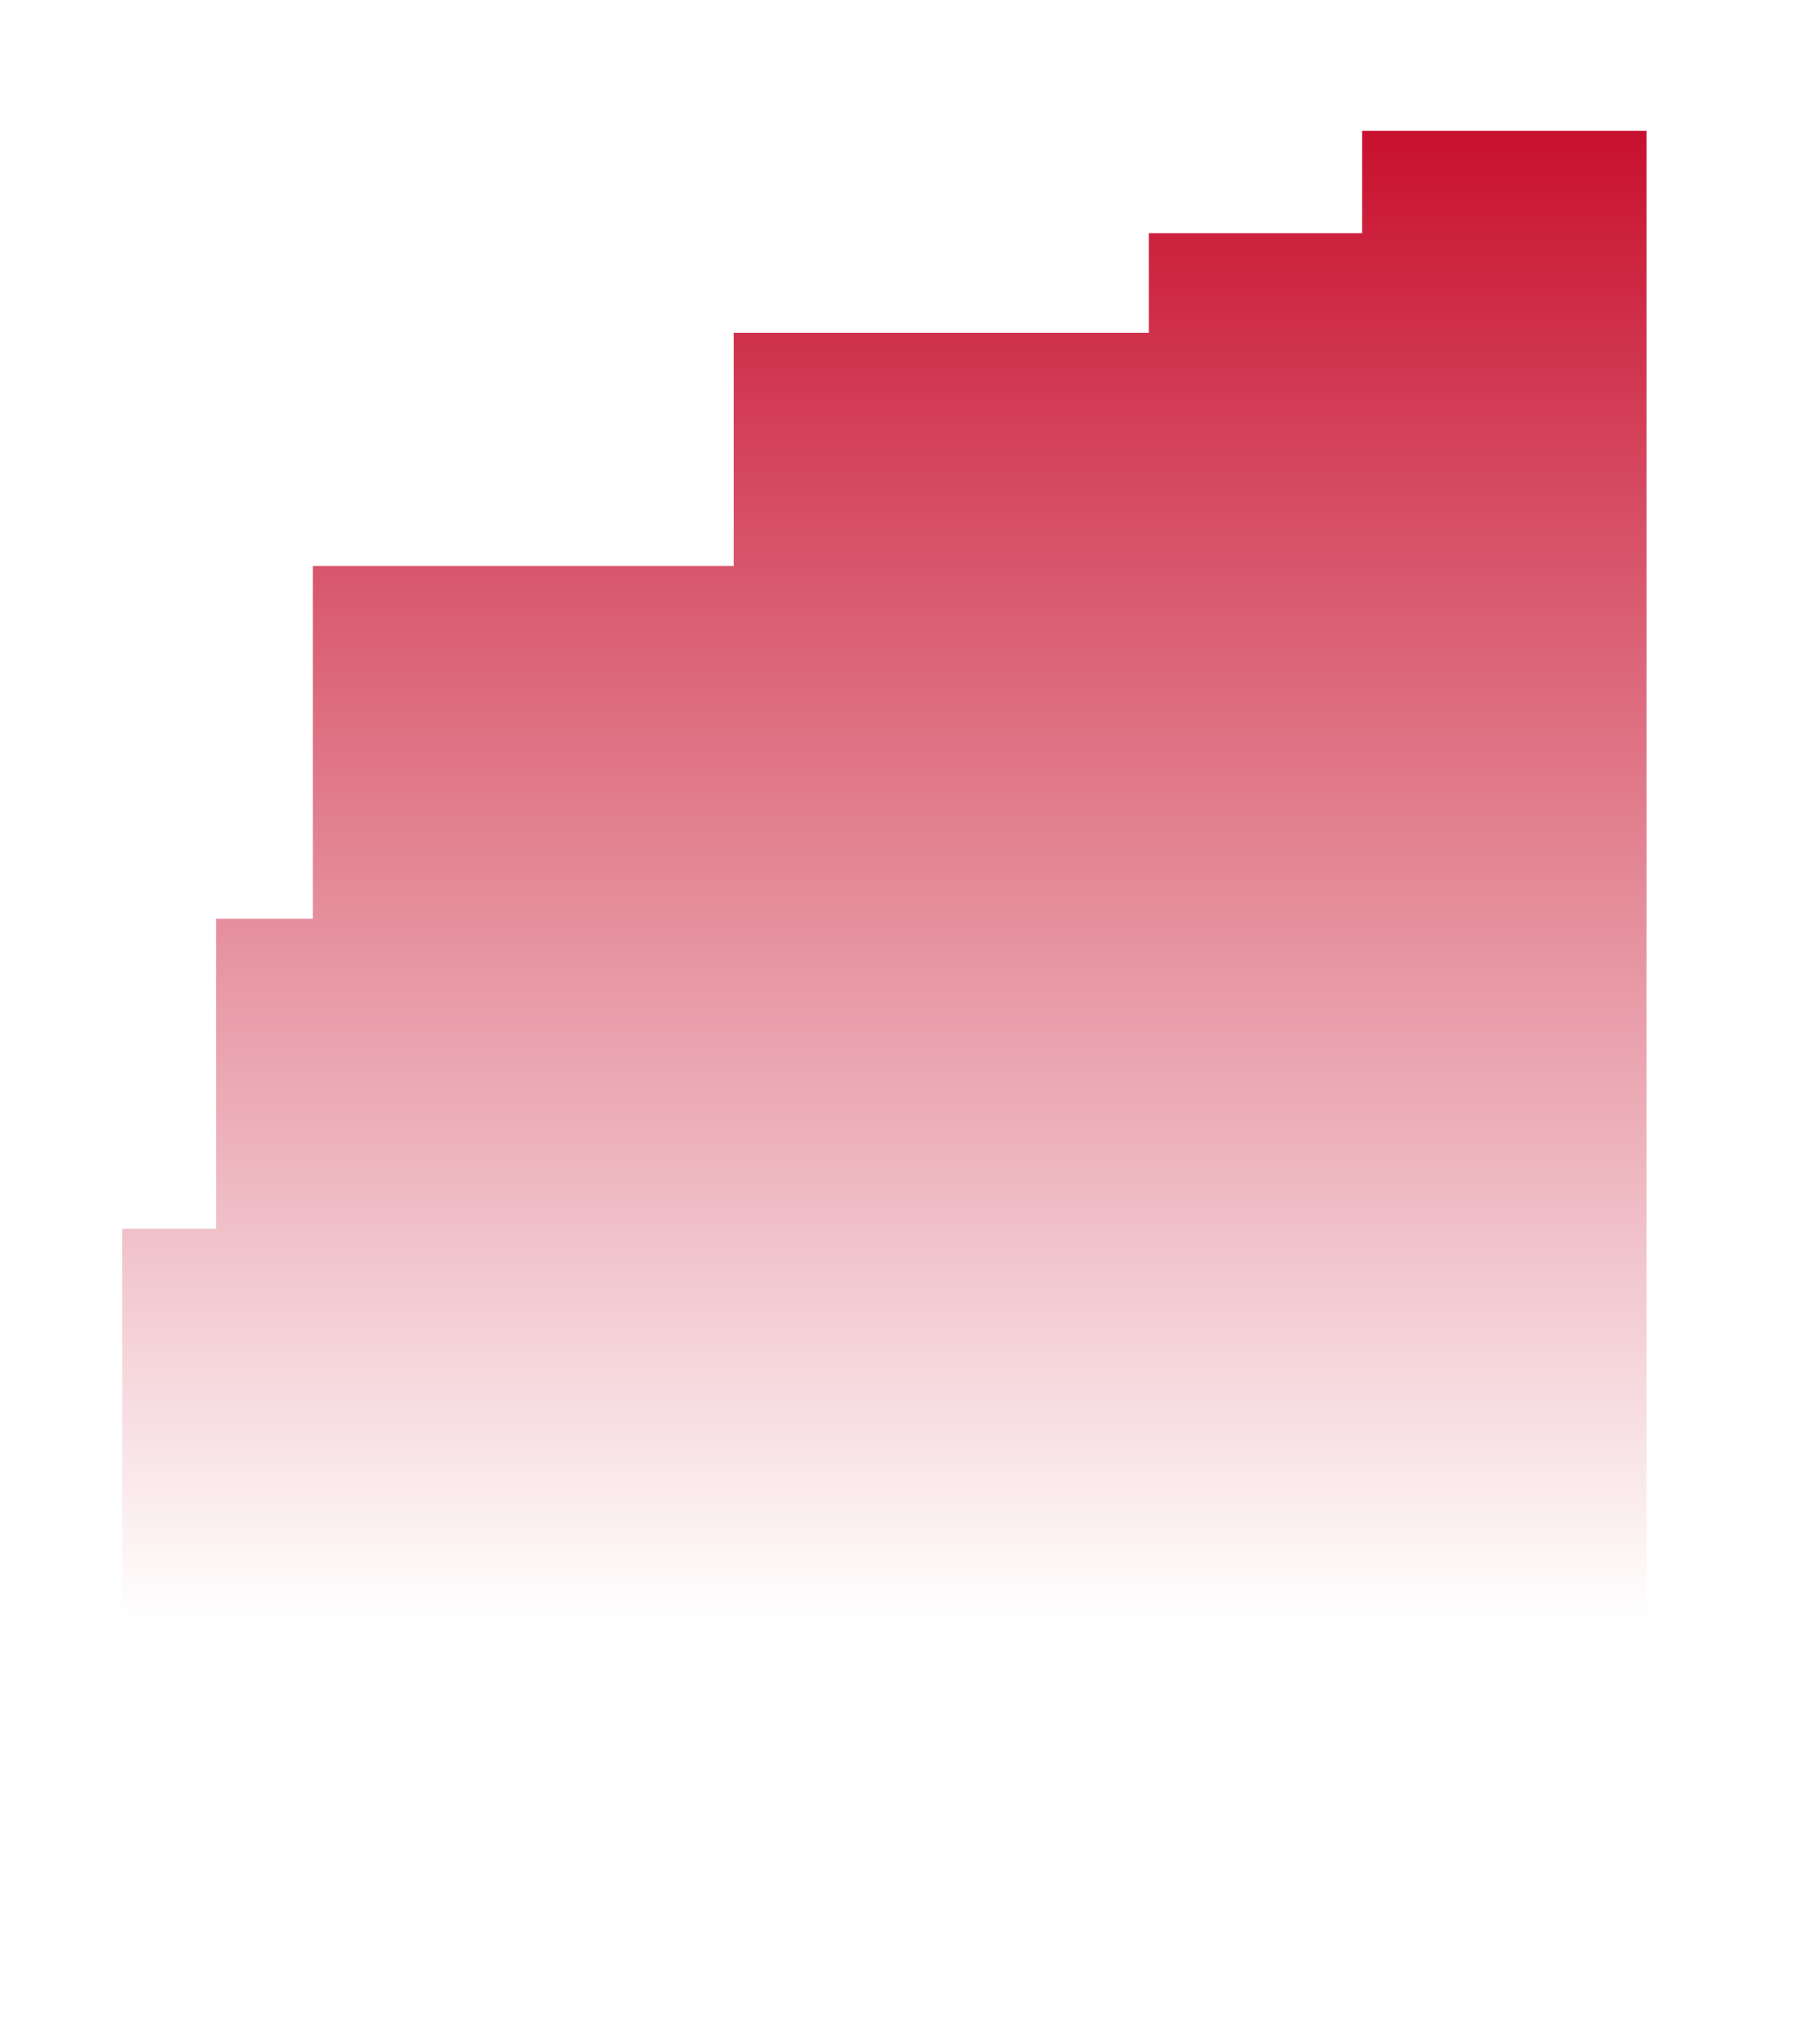 <svg width="640" height="712" fill="none" xmlns="http://www.w3.org/2000/svg"><path fill-rule="evenodd" clip-rule="evenodd" d="M579 46H479v36h-75v35H258v82H110v124H76v109H43v137h536V46z" fill="url(#paint0_linear_1024_6335)"/><defs><linearGradient id="paint0_linear_1024_6335" x1="295.5" y1="46" x2="295.5" y2="569" gradientUnits="userSpaceOnUse"><stop stop-color="#C8102E"/><stop offset="1" stop-color="#C8102E" stop-opacity="0"/></linearGradient></defs></svg>